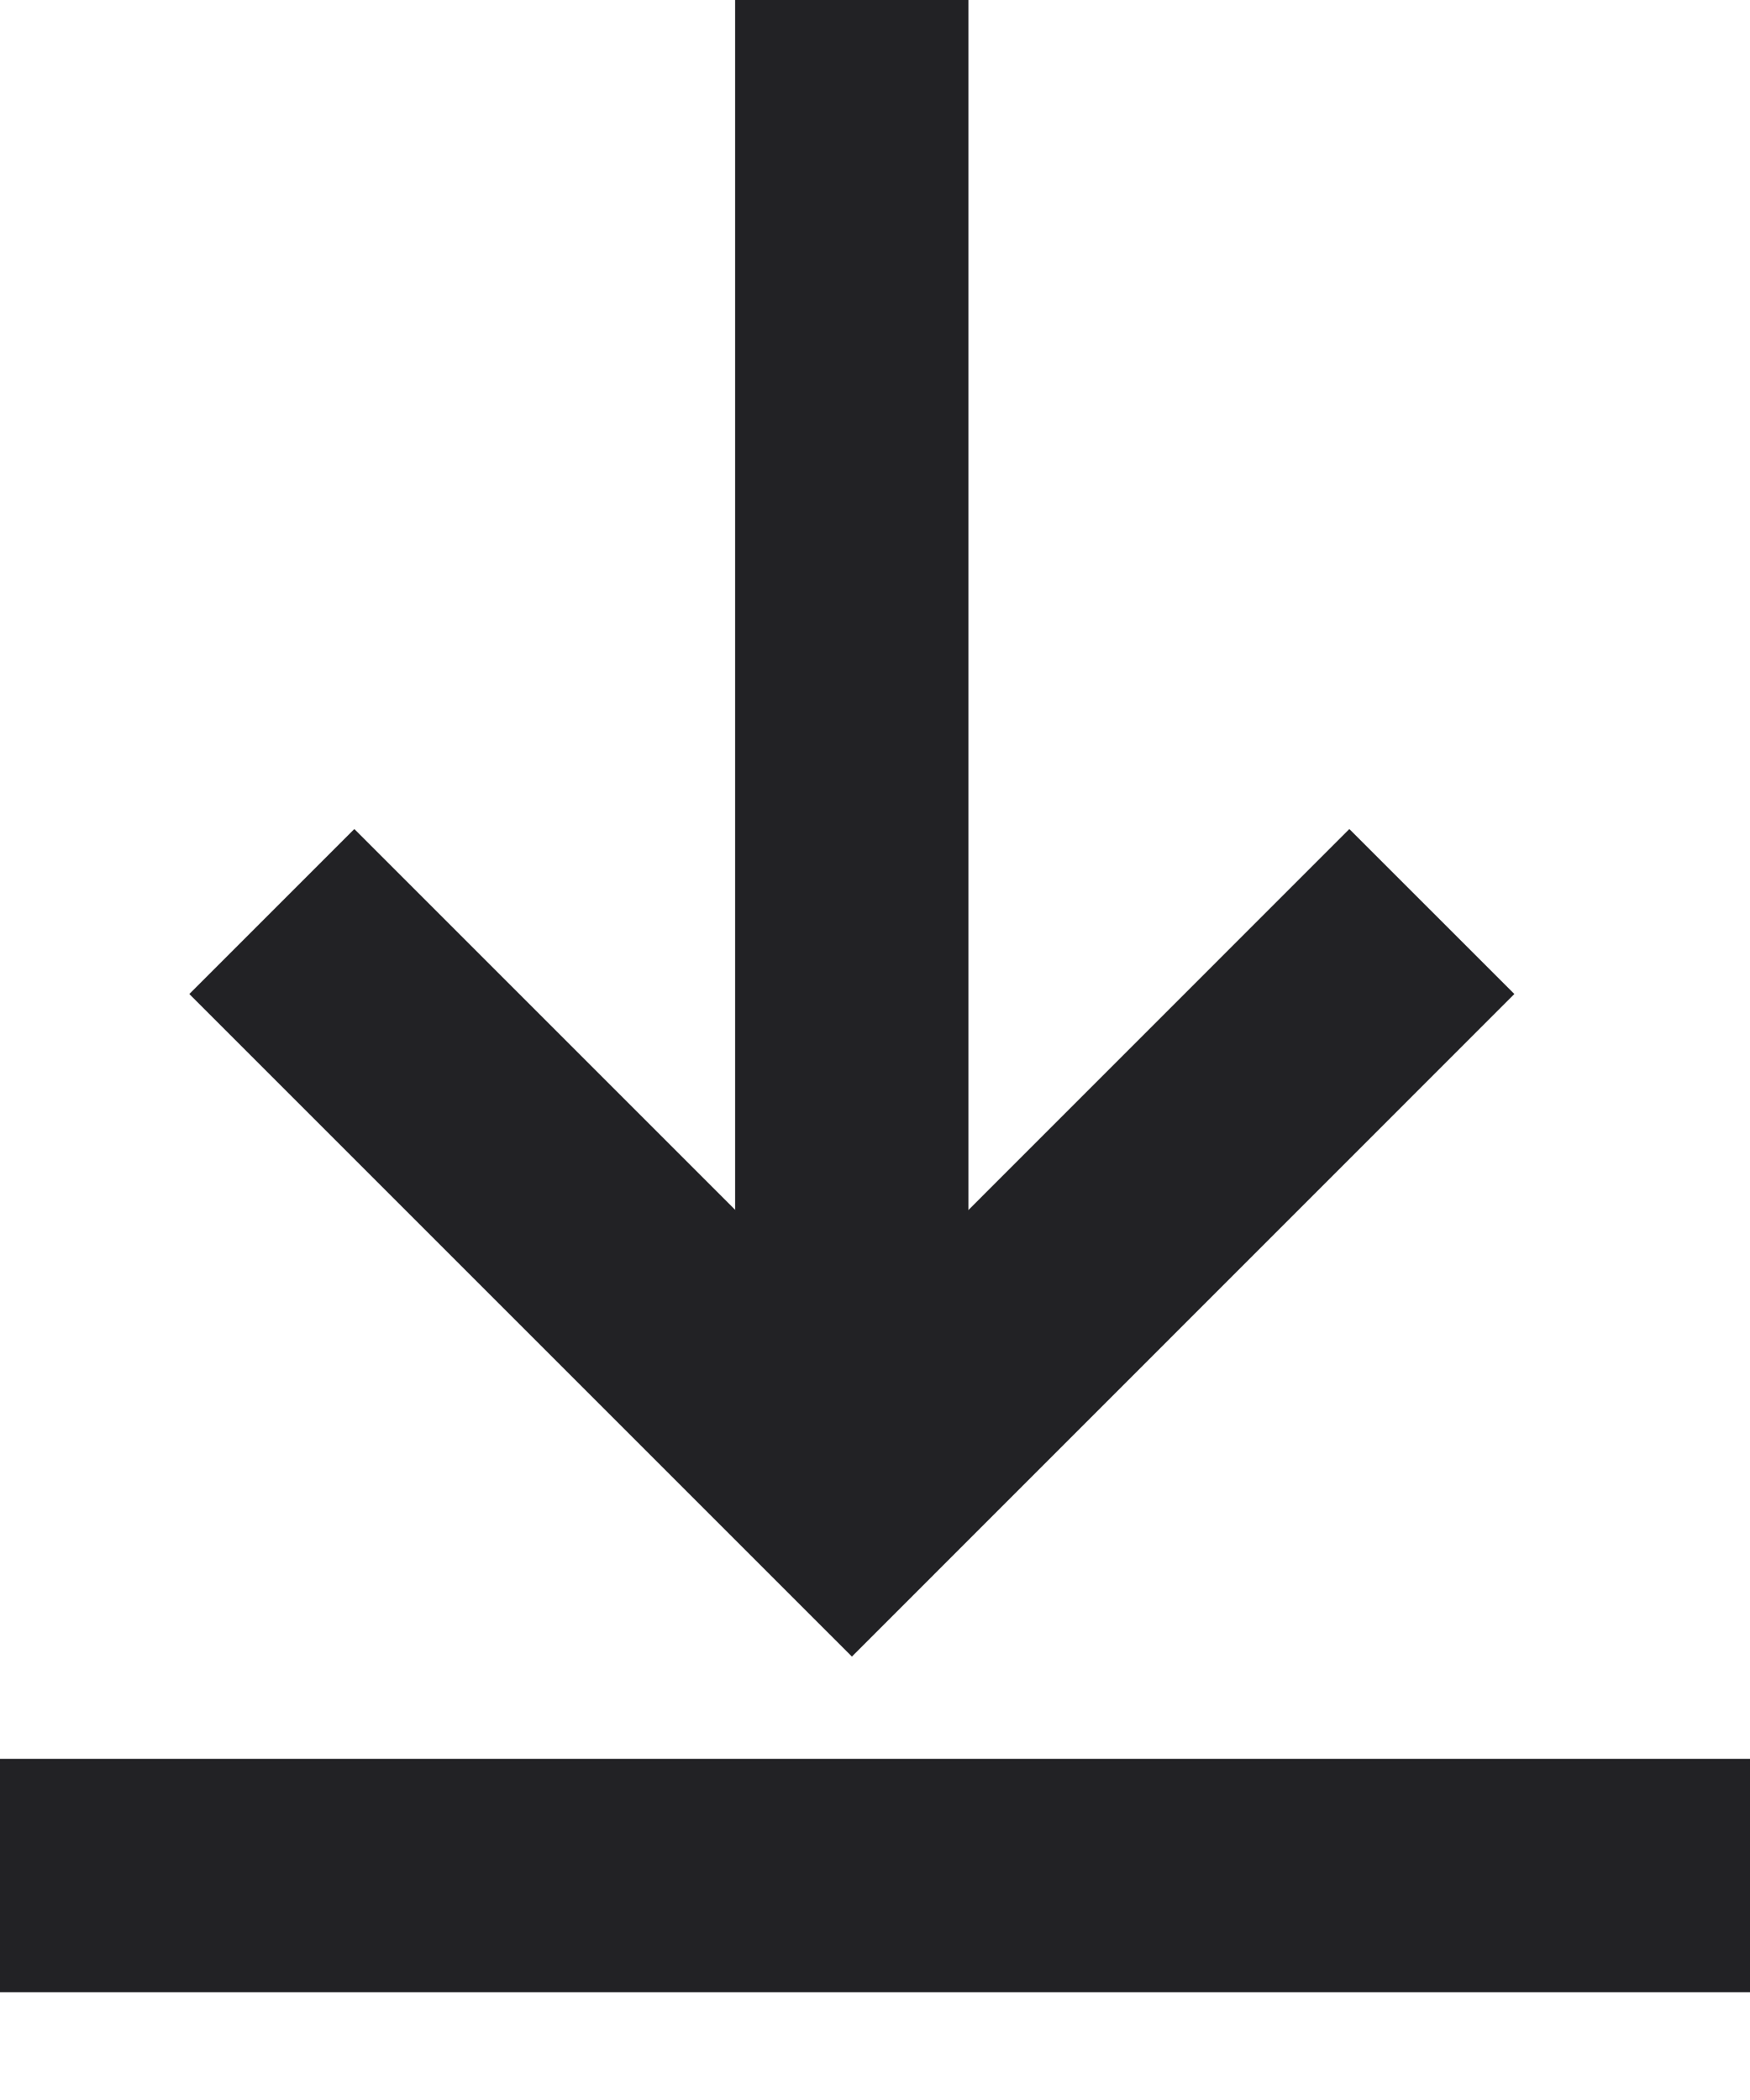 <svg width="15" height="18" viewBox="0 0 15 18" fill="none" xmlns="http://www.w3.org/2000/svg">
<path d="M12.273 7.813L7.302 12.785L2.33 7.813" stroke="#222225" stroke-width="2"/>
<path d="M7.301 0L7.301 12.784" stroke="#222225" stroke-width="2"/>
<path d="M0 16.076H15" stroke="#222225" stroke-width="2"/>
</svg>
